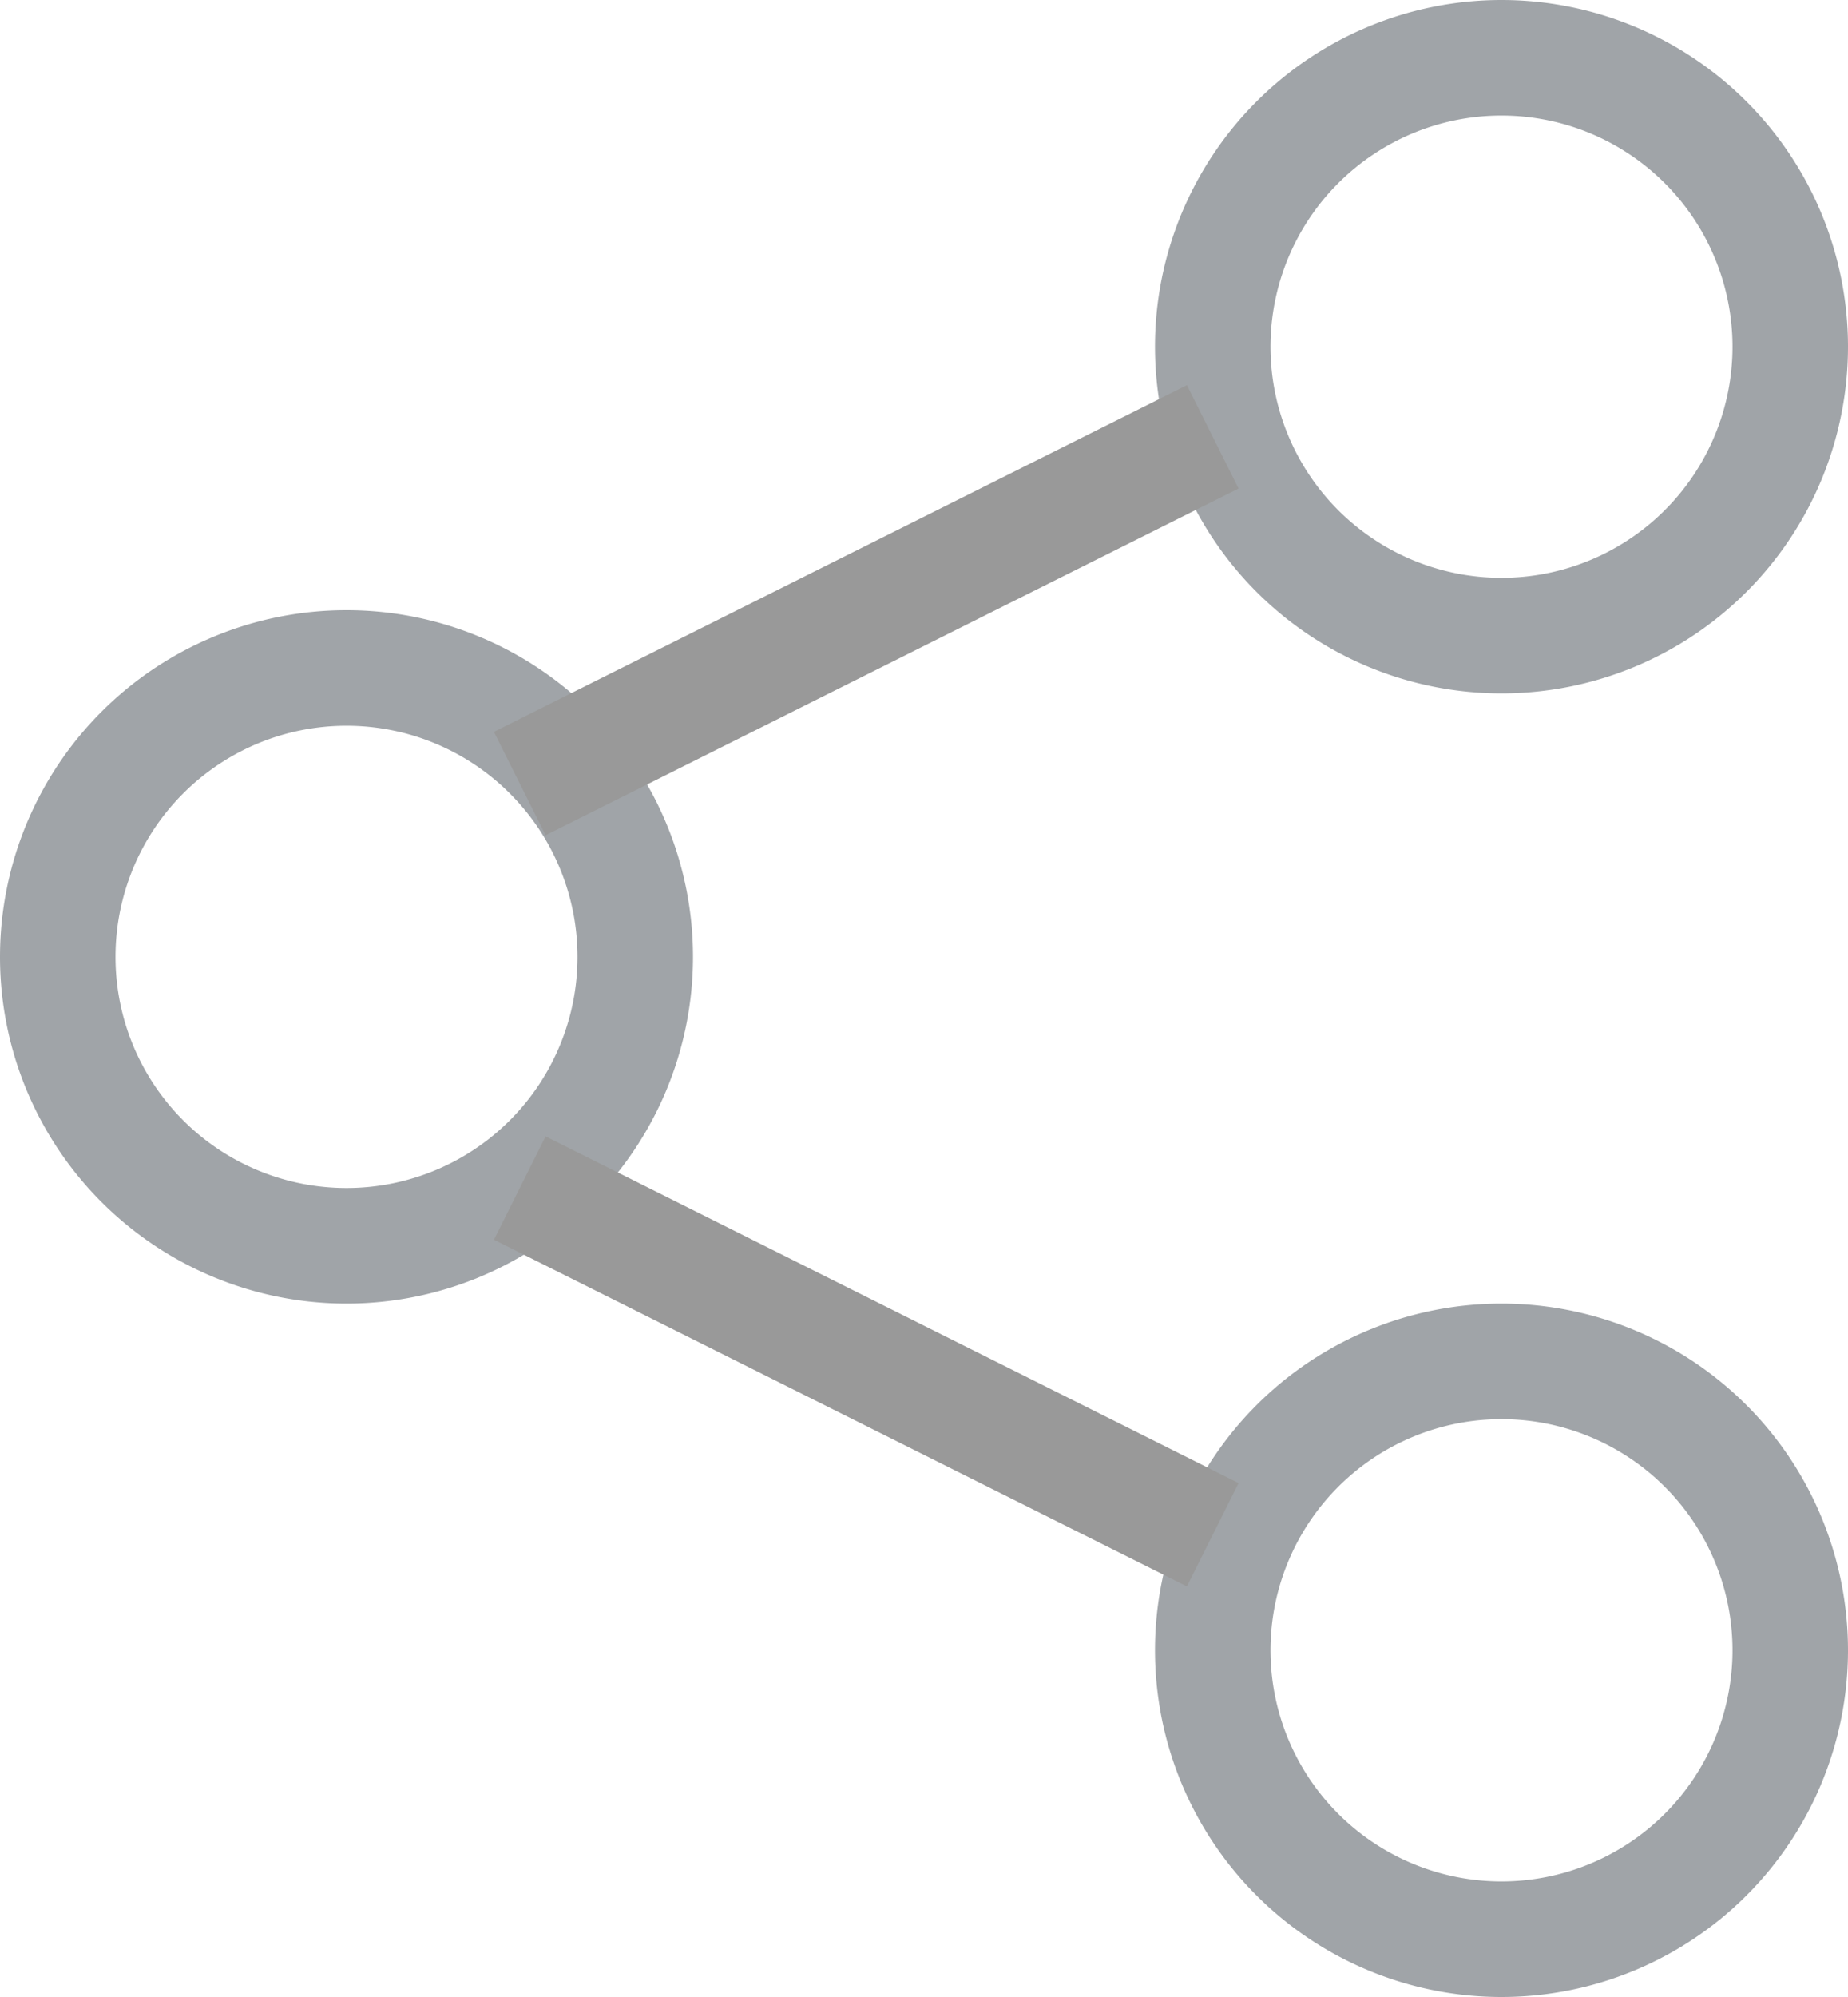 <svg xmlns="http://www.w3.org/2000/svg" viewBox="0 0 16 17.28"><defs><style>.cls-1{fill:#a0a4a8;}.cls-2{fill:none;stroke:#999;stroke-miterlimit:10;}</style></defs><title>Ресурс 14</title><g id="Слой_2" data-name="Слой 2"><g id="Слой_1-2" data-name="Слой 1"><path class="cls-1" d="M13,1a2,2,0,1,1-2,2,2,2,0,0,1,2-2m0-1a3,3,0,1,0,3,3,3,3,0,0,0-3-3"/><path class="cls-1" d="M3,6.28a2,2,0,1,1-2,2,2,2,0,0,1,2-2m0-1a3,3,0,1,0,3,3,3,3,0,0,0-3-3"/><line class="cls-2" x1="10.5" y1="3.78" x2="4.5" y2="6.78"/><path class="cls-1" d="M13,12.28a2,2,0,1,1-2,2,2,2,0,0,1,2-2m0-1a3,3,0,1,0,3,3,3,3,0,0,0-3-3"/><line class="cls-2" x1="10.5" y1="13.28" x2="4.5" y2="10.28"/></g></g></svg>